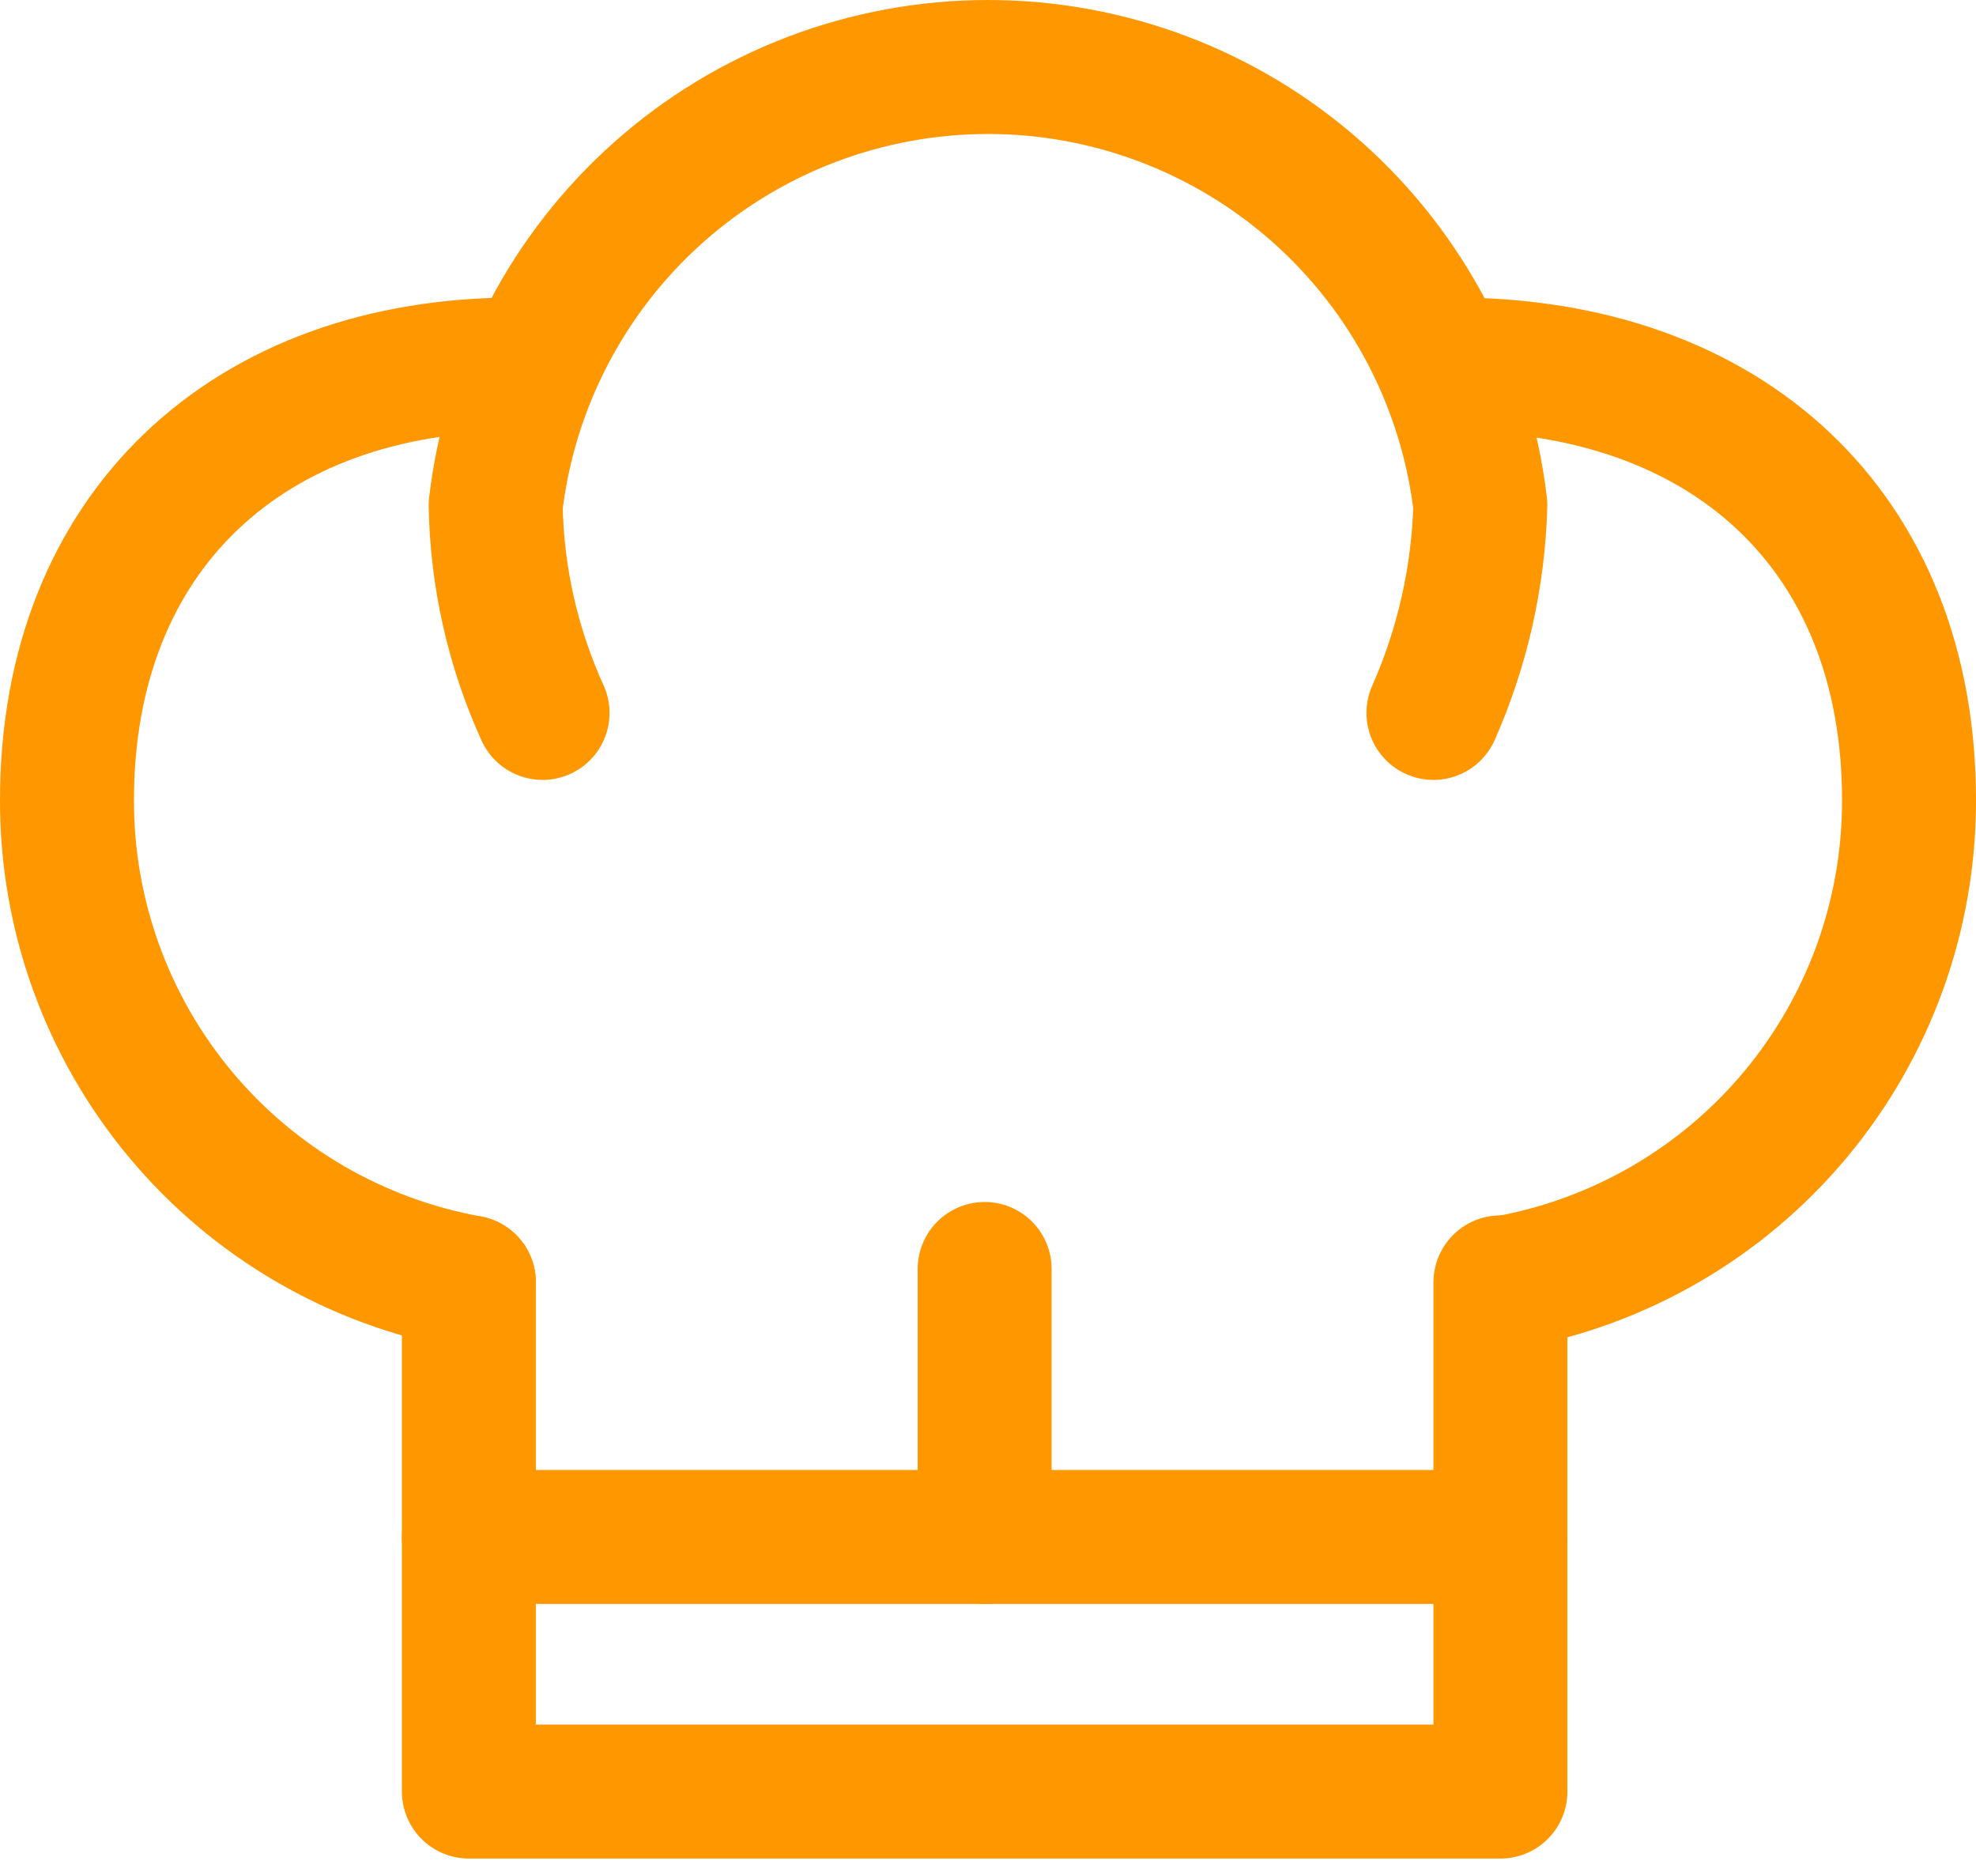 <svg width="59" height="56" viewBox="0 0 59 56" fill="none" xmlns="http://www.w3.org/2000/svg">
<path d="M16.2 21.282C15.313 19.334 14.836 17.223 14.8 15.082C15.221 11.479 16.951 8.156 19.661 5.744C22.371 3.332 25.872 2 29.5 2C33.128 2 36.629 3.332 39.339 5.744C42.049 8.156 43.779 11.479 44.2 15.082C44.142 17.221 43.666 19.327 42.8 21.282" stroke="#FF9800" stroke-width="4" stroke-linecap="round" stroke-linejoin="round"/>
<path d="M14 38.282C10.628 37.672 7.578 35.895 5.384 33.263C3.19 30.63 1.992 27.309 2 23.882C2 15.882 7.4 10.882 15.4 10.882" stroke="#FF9800" stroke-width="4" stroke-linecap="round" stroke-linejoin="round"/>
<path d="M43.4 10.882C51.6 10.882 57 15.882 57 23.882C57.008 27.309 55.81 30.63 53.616 33.263C51.422 35.895 48.372 37.672 45 38.282" stroke="#FF9800" stroke-width="4" stroke-linecap="round" stroke-linejoin="round"/>
<path d="M14 38.282V53.482H44.8V38.282" stroke="#FF9800" stroke-width="4" stroke-linecap="round" stroke-linejoin="round"/>
<path d="M14 45.882H44.8" stroke="#FF9800" stroke-width="4" stroke-linecap="round" stroke-linejoin="round"/>
<path d="M29.4 45.882V37.882" stroke="#FF9800" stroke-width="4" stroke-linecap="round" stroke-linejoin="round"/>
</svg>
